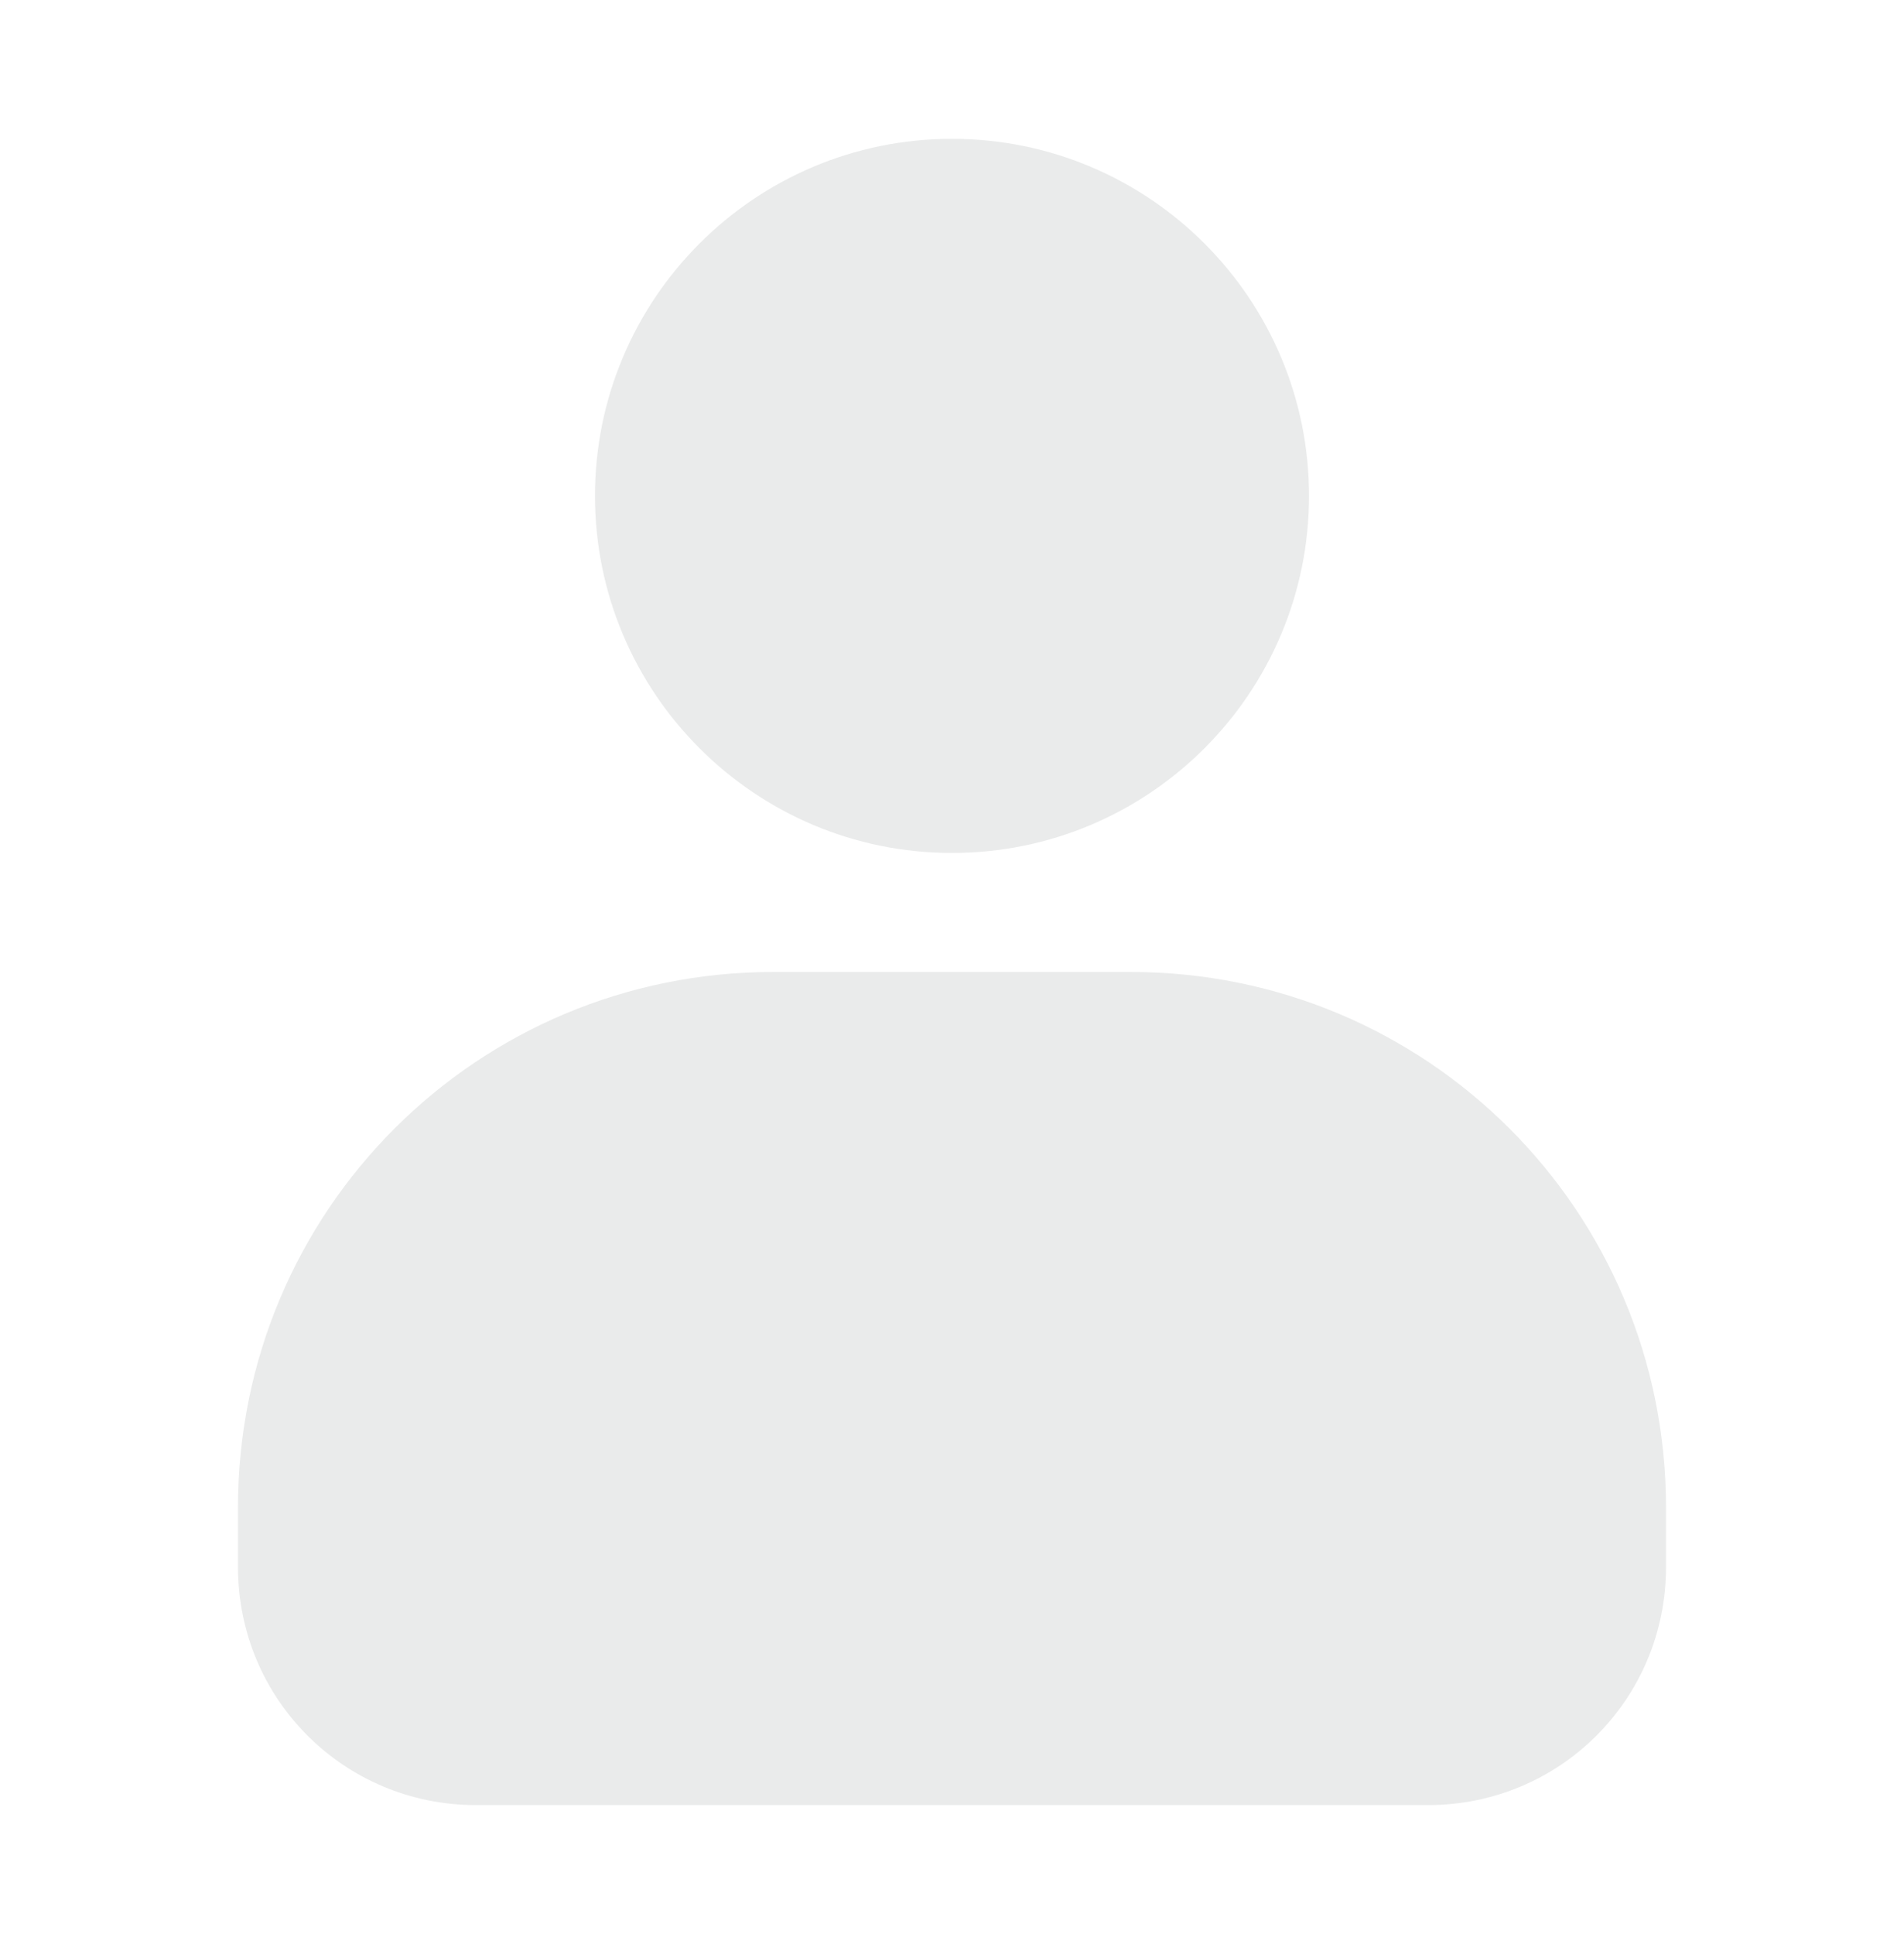 <svg width="64" height="65" viewBox="0 0 64 65" fill="none" xmlns="http://www.w3.org/2000/svg">
<path d="M32 4.666C25.375 4.666 20 10.041 20 16.666C20 23.291 25.375 28.666 32 28.666C38.625 28.666 44 23.291 44 16.666C44 10.041 38.625 4.666 32 4.666ZM26 32.666C16.031 32.666 8 40.697 8 50.666V52.666C8 57.103 11.562 60.666 16 60.666H48C52.438 60.666 56 57.103 56 52.666V50.666C56 40.697 47.969 32.666 38 32.666H26Z" fill="#2E3436" fill-opacity="0.1"/>
</svg>
